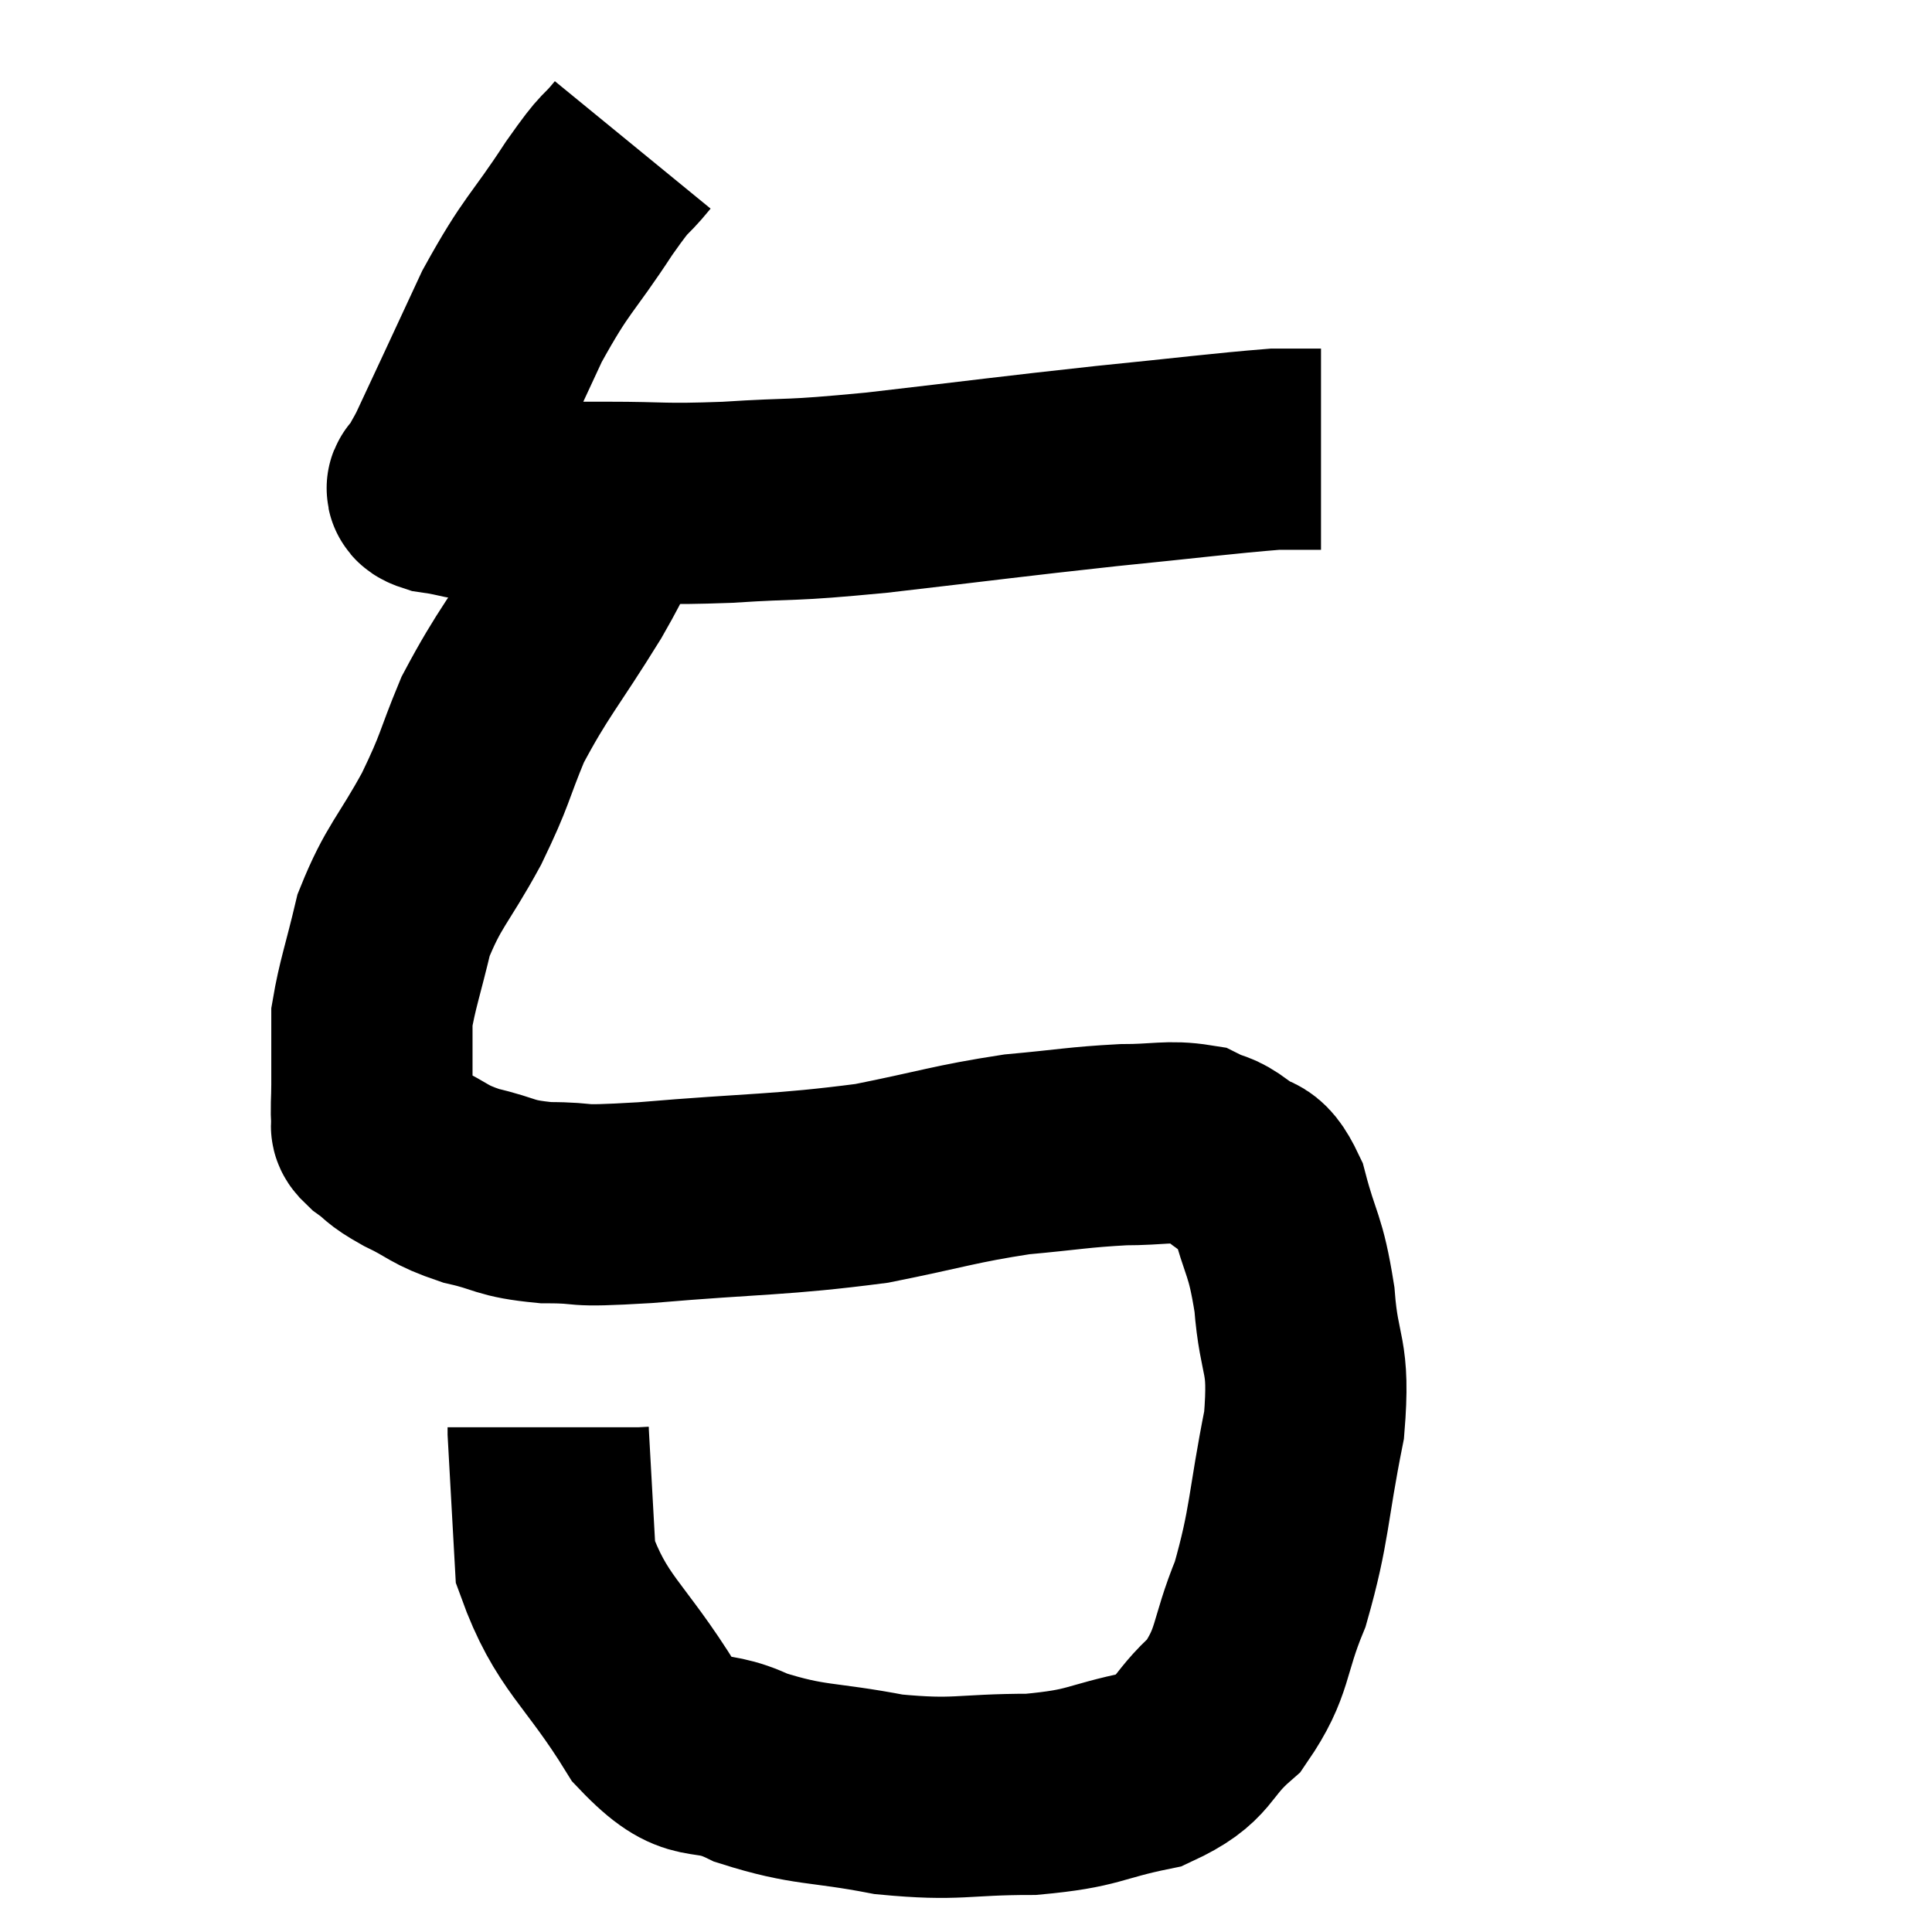 <svg width="48" height="48" viewBox="0 0 48 48" xmlns="http://www.w3.org/2000/svg"><path d="M 15.72 3.6 C 15.18 4.26, 15.39 3.855, 14.64 4.92 C 13.68 6.39, 13.605 6.255, 12.72 7.86 C 11.91 9.6, 11.58 10.32, 11.1 11.34 C 10.95 11.64, 10.875 11.715, 10.8 11.94 C 10.8 12.09, 10.38 12.105, 10.8 12.24 C 11.64 12.36, 11.415 12.42, 12.48 12.48 C 13.77 12.48, 13.665 12.48, 15.06 12.48 C 16.56 12.48, 16.38 12.54, 18.06 12.48 C 19.92 12.36, 19.425 12.465, 21.78 12.24 C 24.63 11.91, 25.005 11.85, 27.48 11.58 C 29.58 11.37, 30.375 11.265, 31.68 11.16 C 32.19 11.16, 32.415 11.16, 32.7 11.16 L 32.82 11.16" fill="none" stroke="black" stroke-width="5"></path><path d="M 15.12 12.84 C 14.7 13.71, 15 13.32, 14.28 14.58 C 13.26 16.23, 13.005 16.44, 12.24 17.88 C 11.73 19.11, 11.835 19.065, 11.22 20.34 C 10.5 21.66, 10.275 21.75, 9.78 22.98 C 9.51 24.12, 9.375 24.465, 9.24 25.26 C 9.24 25.71, 9.24 25.74, 9.24 26.16 C 9.24 26.55, 9.24 26.52, 9.24 26.94 C 9.24 27.39, 9.21 27.54, 9.24 27.84 C 9.3 27.99, 9.12 27.915, 9.36 28.14 C 9.78 28.44, 9.615 28.41, 10.2 28.74 C 10.95 29.1, 10.86 29.175, 11.7 29.46 C 12.63 29.67, 12.48 29.775, 13.56 29.88 C 14.79 29.88, 13.995 30, 16.02 29.88 C 18.84 29.64, 19.35 29.7, 21.66 29.4 C 23.46 29.04, 23.7 28.92, 25.26 28.68 C 26.58 28.56, 26.79 28.5, 27.9 28.44 C 28.8 28.44, 29.04 28.335, 29.7 28.44 C 30.12 28.65, 30.09 28.53, 30.54 28.86 C 31.02 29.31, 31.095 28.905, 31.5 29.76 C 31.83 31.02, 31.935 30.87, 32.16 32.28 C 32.28 33.84, 32.55 33.57, 32.4 35.4 C 31.98 37.5, 32.055 37.86, 31.56 39.6 C 30.99 40.98, 31.17 41.265, 30.42 42.36 C 29.49 43.17, 29.76 43.425, 28.56 43.98 C 27.09 44.28, 27.24 44.43, 25.62 44.58 C 23.85 44.58, 23.82 44.745, 22.08 44.58 C 20.37 44.25, 20.13 44.385, 18.66 43.92 C 17.43 43.32, 17.415 43.995, 16.2 42.72 C 15 40.77, 14.445 40.605, 13.8 38.82 C 13.71 37.2, 13.665 36.42, 13.62 35.58 L 13.62 35.46" fill="none" stroke="black" stroke-width="5"></path></svg>
